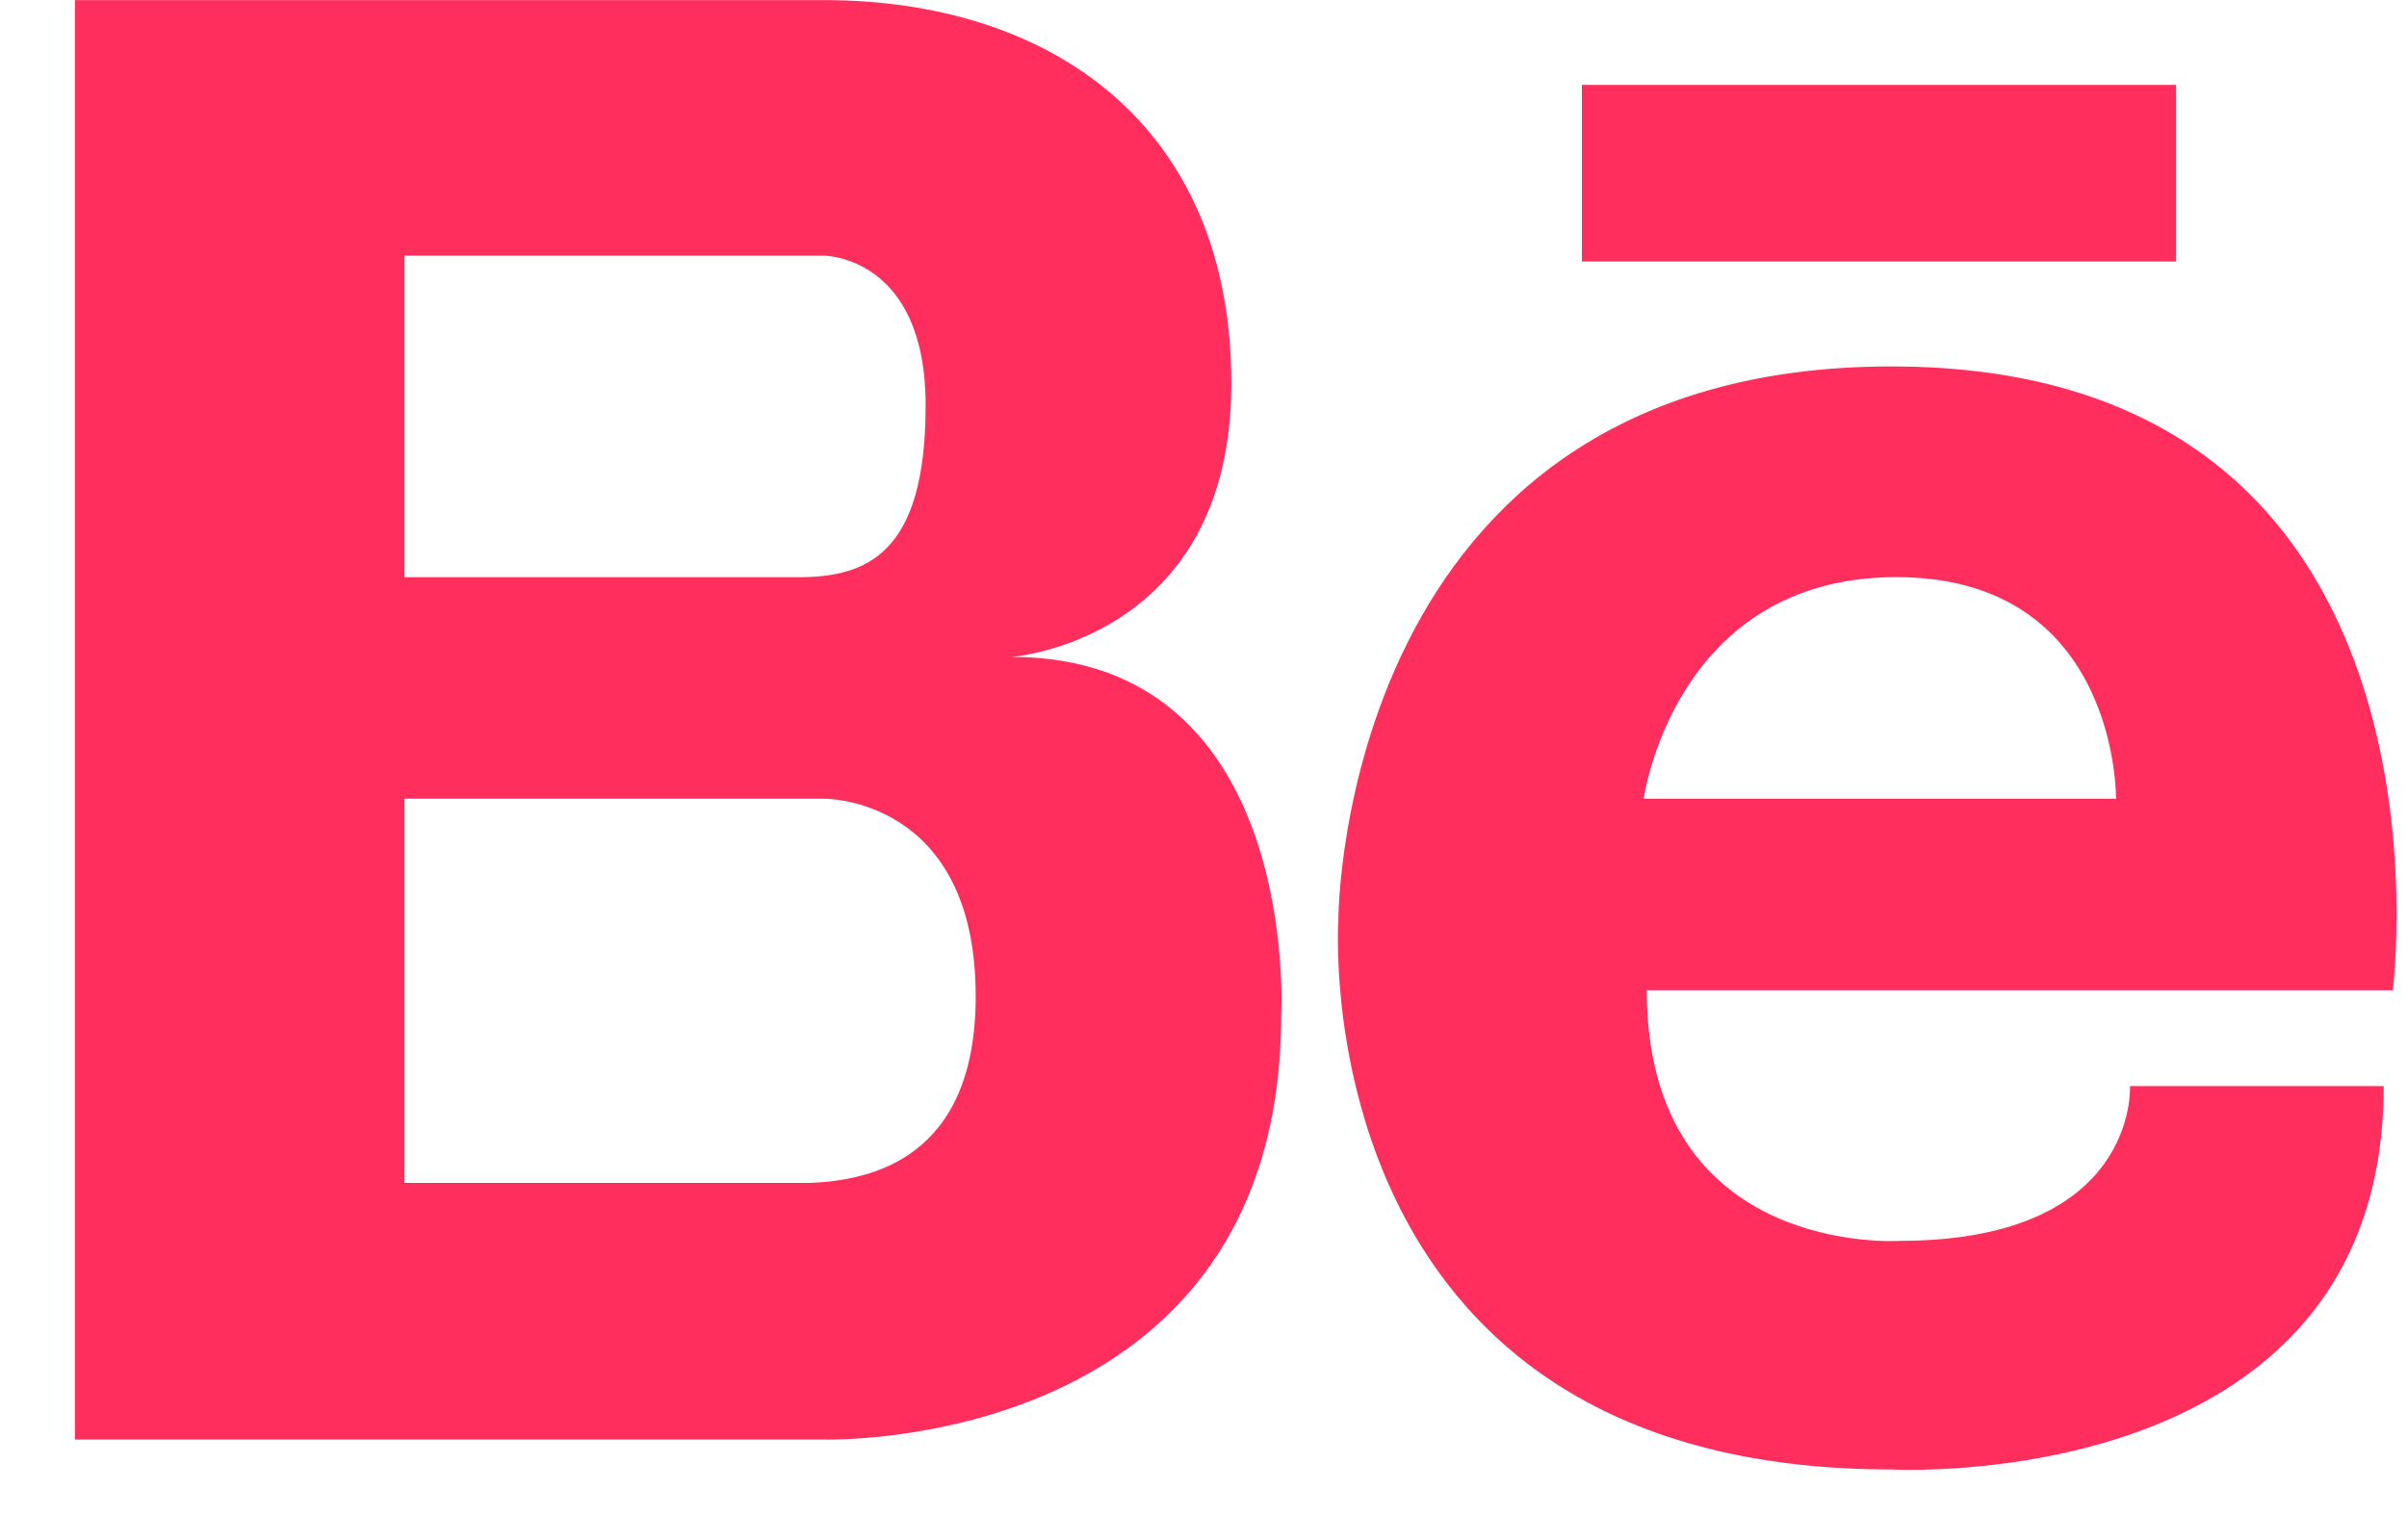 <svg width="25" height="16" viewBox="0 0 25 16" fill="none" xmlns="http://www.w3.org/2000/svg">
<path d="M0.778 0V14.956H8.557C8.557 14.956 13.307 15.102 13.307 10.538C13.307 10.538 13.514 6.825 10.507 6.825C10.507 6.825 12.789 6.659 12.789 3.983C12.789 1.307 10.922 0.001 8.556 0.001H0.778V0ZM16.43 0.882V2.717H22.602V0.882H16.43ZM4.201 2.656H8.557C8.557 2.656 9.614 2.656 9.614 4.212C9.614 5.767 8.994 5.997 8.288 5.997H4.201V2.656ZM19.646 3.807C13.896 3.807 13.901 9.553 13.901 9.553C13.901 9.553 13.505 15.267 19.646 15.267C19.646 15.267 24.758 15.552 24.758 11.284H22.123C22.123 11.284 22.213 12.892 19.728 12.892C19.728 12.892 17.104 13.067 17.104 10.289H24.852C24.851 10.29 25.696 3.807 19.646 3.807ZM19.696 5.996C22.006 5.996 21.978 8.299 21.978 8.299H17.072C17.072 8.298 17.387 5.996 19.696 5.996ZM4.201 8.298H8.557C8.557 8.298 10.134 8.277 10.134 10.351C10.134 12.039 9.047 12.264 8.414 12.29H4.201V8.298Z" fill="#FF2E5D"/>
</svg>
